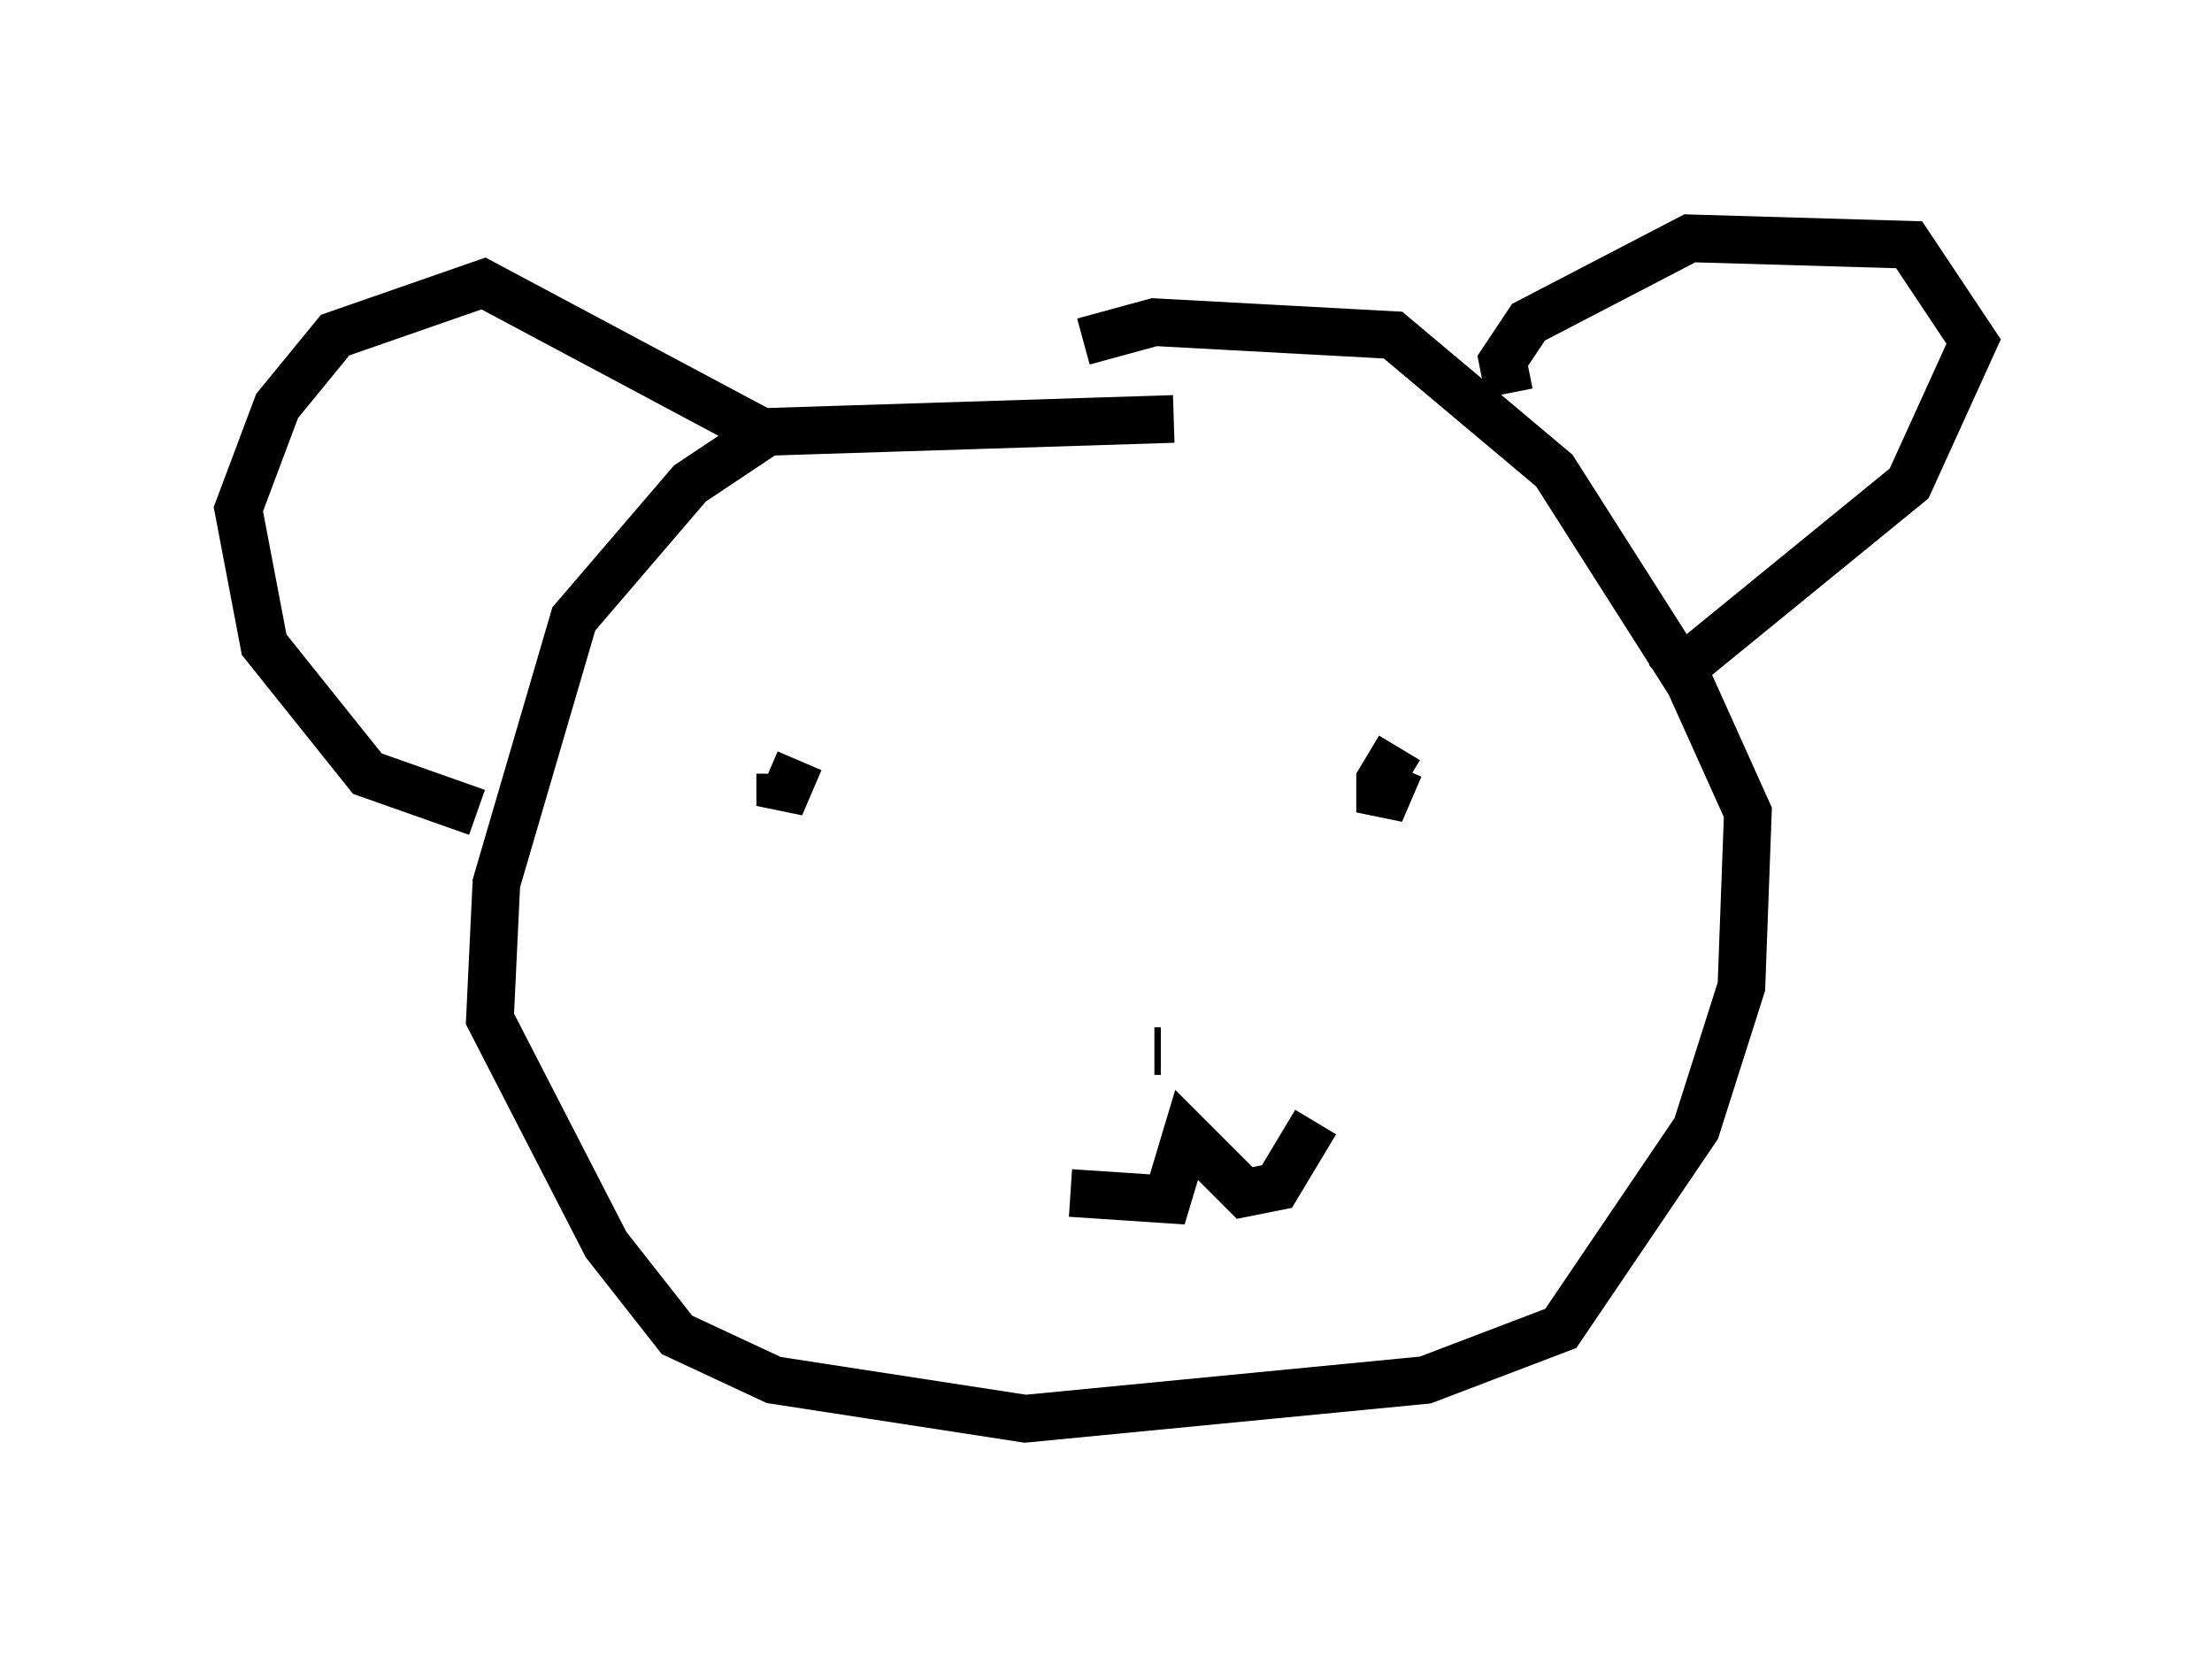 <?xml version="1.0" encoding="utf-8" ?>
<svg baseProfile="full" height="34.763" version="1.1" width="46.4" xmlns="http://www.w3.org/2000/svg" xmlns:ev="http://www.w3.org/2001/xml-events" xmlns:xlink="http://www.w3.org/1999/xlink"><defs /><rect fill="white" height="34.763" width="46.4" x="0" y="0" /><path d="M26.786, 9.736 m-2.165, -0.947 l-8.525, 0.271 -1.624, 1.083 l-2.436, 2.842 -1.624, 5.548 l-0.135, 2.842 2.436, 4.736 l1.488, 1.894 2.03, 0.947 l5.277, 0.812 8.39, -0.812 l2.842, -1.083 2.842, -4.195 l0.947, -2.977 0.135, -3.654 l-1.218, -2.706 -2.842, -4.465 l-3.383, -2.842 -5.007, -0.271 l-1.488, 0.406 m8.931, 1.083 l-0.135, -0.677 0.541, -0.812 l3.383, -1.759 4.601, 0.135 l1.353, 2.03 -1.353, 2.977 l-5.142, 4.195 m-18.674, -5.142 l-6.089, -3.248 -3.112, 1.083 l-1.218, 1.488 -0.812, 2.165 l0.541, 2.842 2.165, 2.706 l2.3, 0.812 m6.36, -0.812 l0.0, 0.677 0.406, -0.947 m12.584, -0.271 l-0.406, 0.677 0.0, 0.677 l0.406, -0.947 m-6.901, 8.931 l2.03, 0.135 0.406, -1.353 l1.218, 1.218 0.677, -0.135 l0.812, -1.353 m-3.383, -1.488 l0.135, 0.0 " fill="none" stroke="black" stroke-width="1" /></svg>